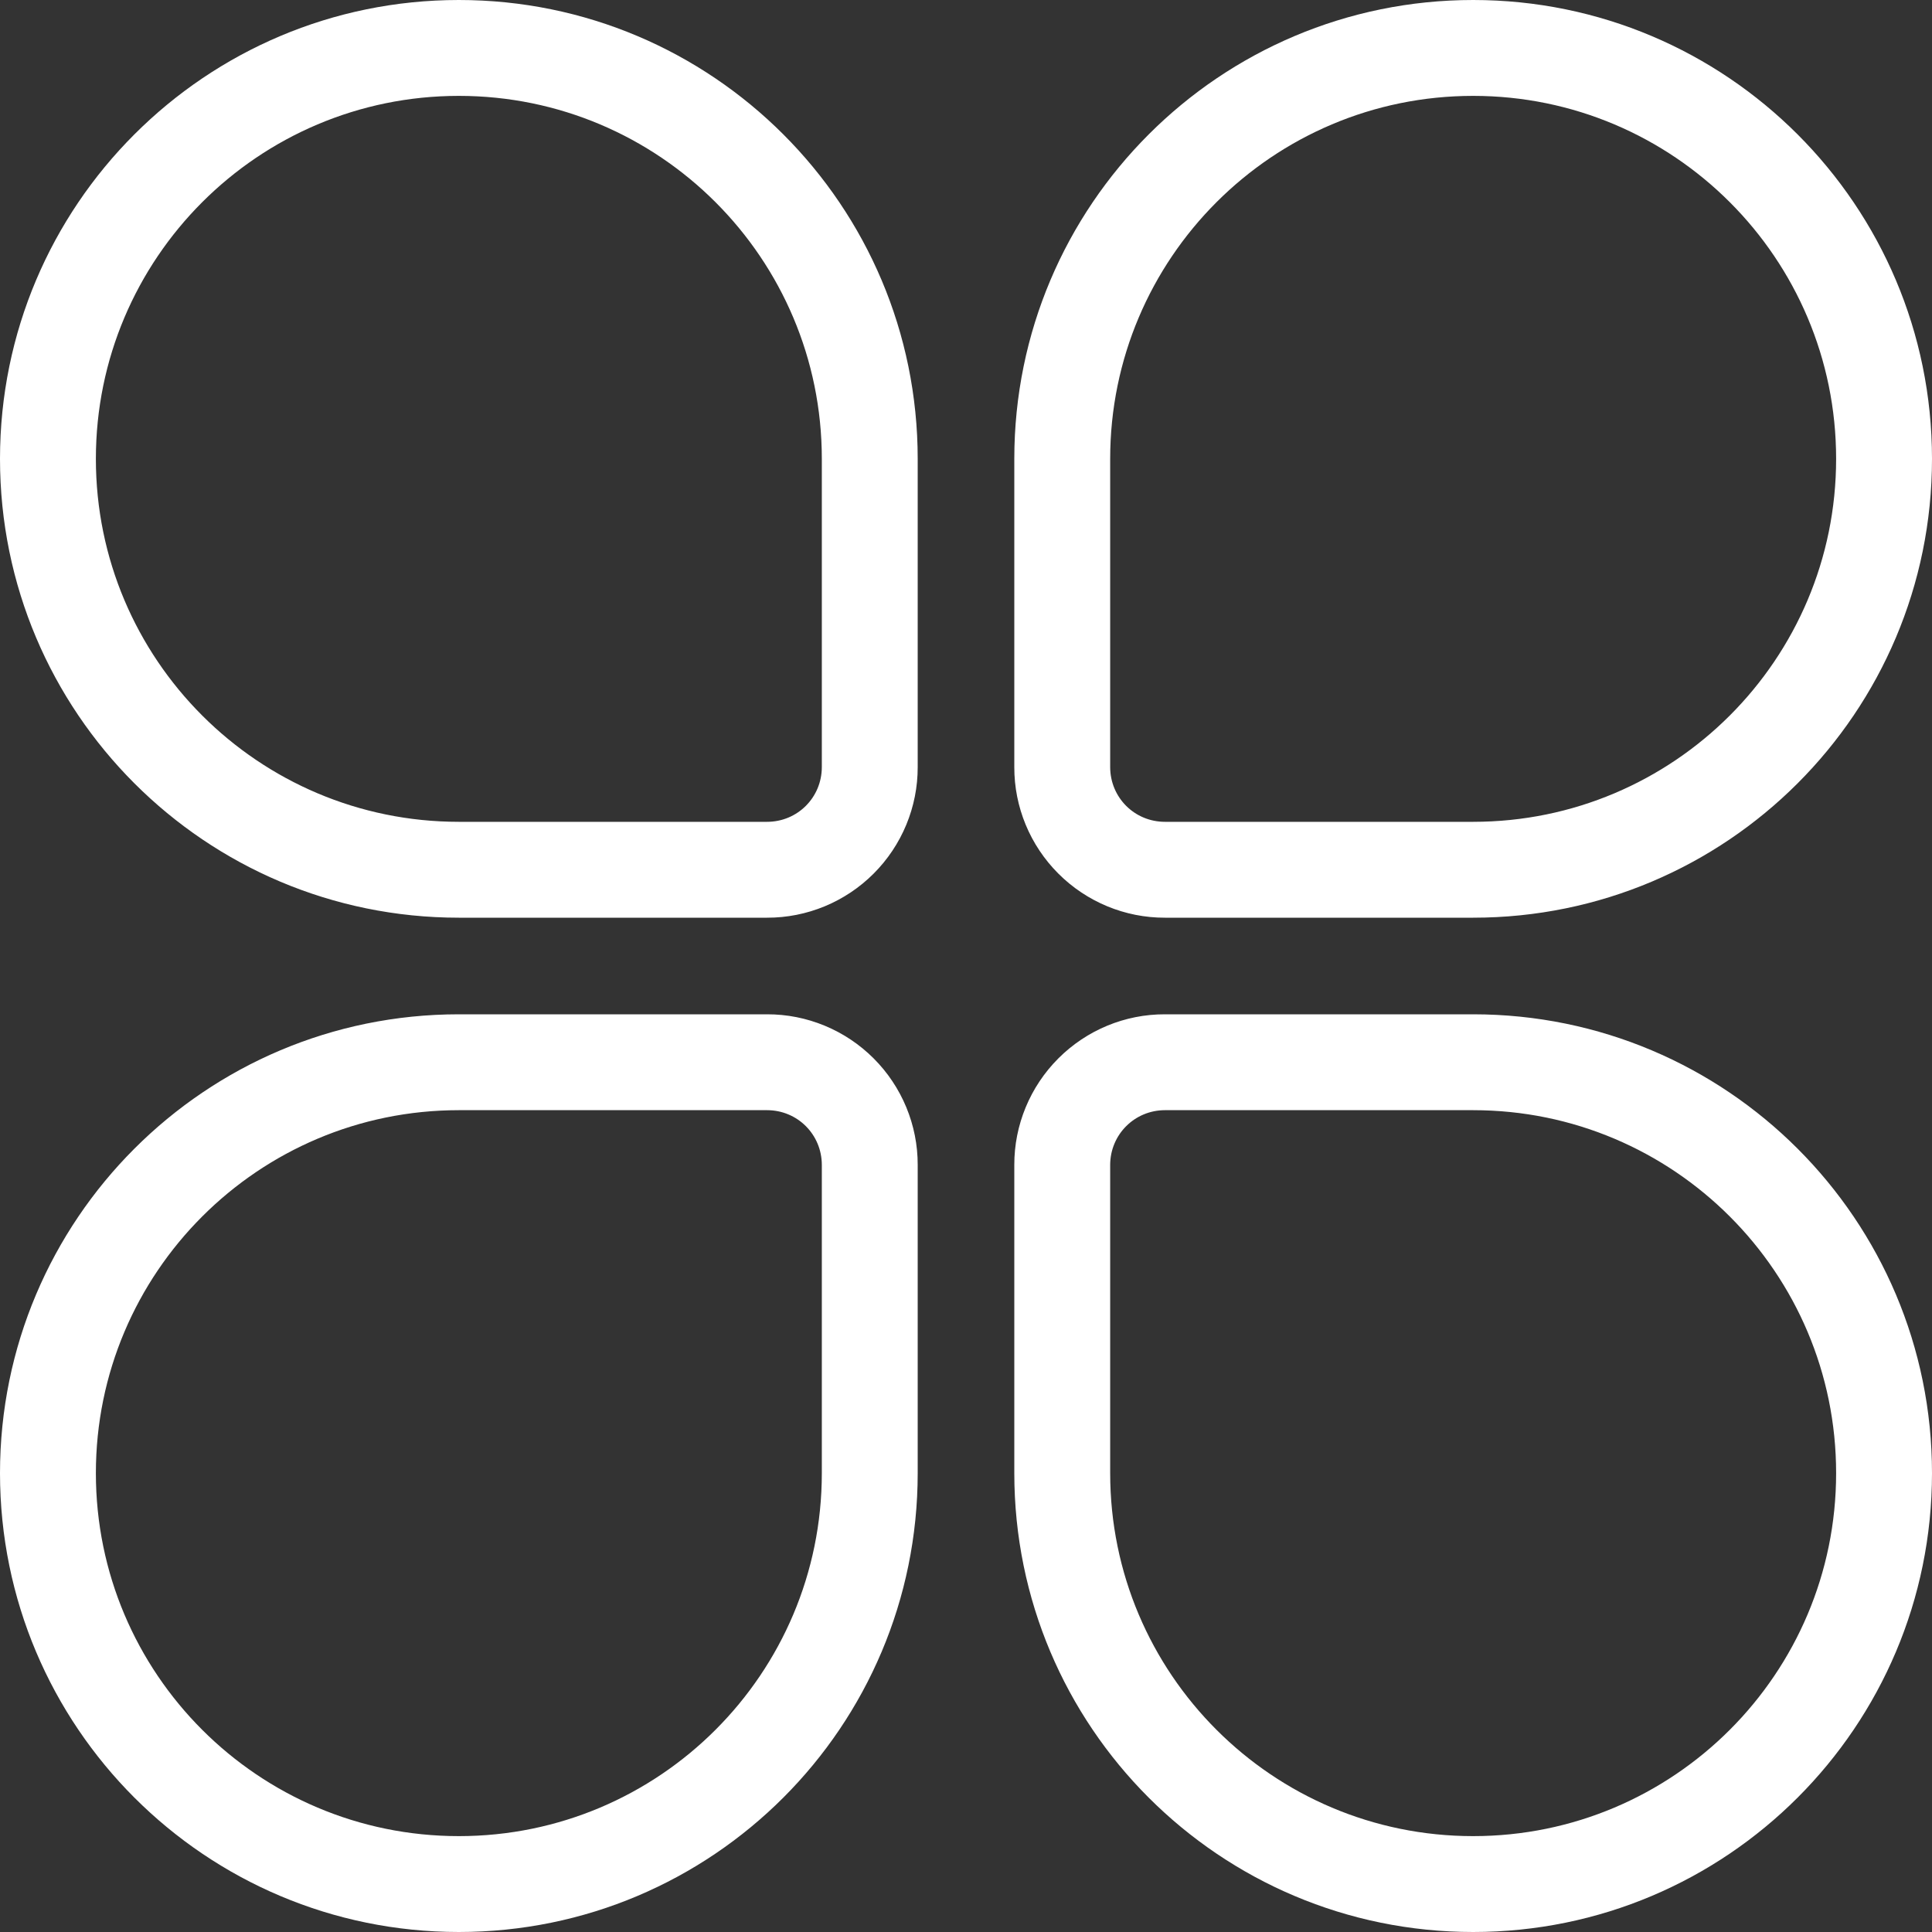 <?xml version="1.0" encoding="UTF-8"?>
<svg width="16px" height="16px" viewBox="0 0 16 16" version="1.1" xmlns="http://www.w3.org/2000/svg" xmlns:xlink="http://www.w3.org/1999/xlink">
    <rect x="0" y="0" width="16" height="16" fill="#333333" stroke="none"/>
    <title>icon_分类</title>
    <g id="页面-1" stroke="none" stroke-width="1" fill="none" fill-rule="evenodd">
        <g id="藏品展示-3D" transform="translate(-152, -686)" fill="#FFFFFF" fill-rule="nonzero">
            <g id="编组-3" transform="translate(16, 666)">
                <g id="编组-6" transform="translate(136, 16)">
                    <g id="icon_分类" transform="translate(0, 4)">
                        <path d="M9.194,12.2 C9.194,13.86 10.54,15.206 12.2,15.206 C13.86,15.206 15.206,13.86 15.206,12.2 C15.206,10.54 13.86,9.194 12.2,9.194 L9.648,9.194 C9.396,9.194 9.194,9.396 9.194,9.648 L9.194,12.2 L9.194,12.2 Z M12.2,8.4 C14.299,8.4 16,10.101 16,12.2 C16,14.299 14.299,16 12.2,16 C10.101,16 8.4,14.299 8.4,12.2 L8.4,9.648 C8.399,9.317 8.531,8.999 8.765,8.765 C8.999,8.531 9.316,8.399 9.648,8.4 L12.2,8.4 L12.2,8.4 Z M7.6,12.2 C7.6,14.299 5.899,16 3.8,16 C1.701,16 0,14.299 0,12.2 C0,10.101 1.701,8.4 3.8,8.4 L6.352,8.4 C6.683,8.399 7.001,8.531 7.235,8.765 C7.469,8.999 7.601,9.317 7.6,9.648 L7.6,12.2 Z M3.8,9.194 C2.14,9.194 0.794,10.54 0.794,12.2 C0.794,13.86 2.14,15.206 3.8,15.206 C5.46,15.206 6.806,13.86 6.806,12.2 L6.806,9.648 C6.806,9.396 6.605,9.194 6.352,9.194 L3.8,9.194 L3.8,9.194 Z M8.4,3.8 C8.4,1.701 10.102,-0 12.2,9.35594358e-09 C14.299,0 16,1.702 16,3.8 C16,5.899 14.299,7.6 12.2,7.6 L9.648,7.6 C9.317,7.601 8.999,7.469 8.765,7.235 C8.531,7.001 8.399,6.684 8.4,6.352 L8.4,3.8 L8.4,3.8 Z M12.2,6.806 C13.86,6.806 15.206,5.46 15.206,3.8 C15.206,2.14 13.86,0.794 12.2,0.794 C10.54,0.794 9.194,2.14 9.194,3.8 L9.194,6.352 C9.194,6.604 9.395,6.806 9.648,6.806 L12.2,6.806 L12.2,6.806 Z M6.806,3.8 C6.806,2.14 5.46,0.794 3.8,0.794 C2.14,0.794 0.794,2.14 0.794,3.8 C0.794,5.46 2.14,6.806 3.8,6.806 L6.352,6.806 C6.605,6.806 6.806,6.604 6.806,6.352 L6.806,3.8 Z M3.8,7.6 C1.701,7.6 0,5.899 0,3.8 C0,1.701 1.701,0 3.8,0 C5.899,0 7.6,1.701 7.6,3.8 L7.6,6.352 C7.601,6.683 7.469,7.001 7.235,7.235 C7.001,7.469 6.683,7.601 6.352,7.6 L3.8,7.6 Z" id="形状"></path>
                    </g>
                </g>
            </g>
        </g>
    </g>
</svg>